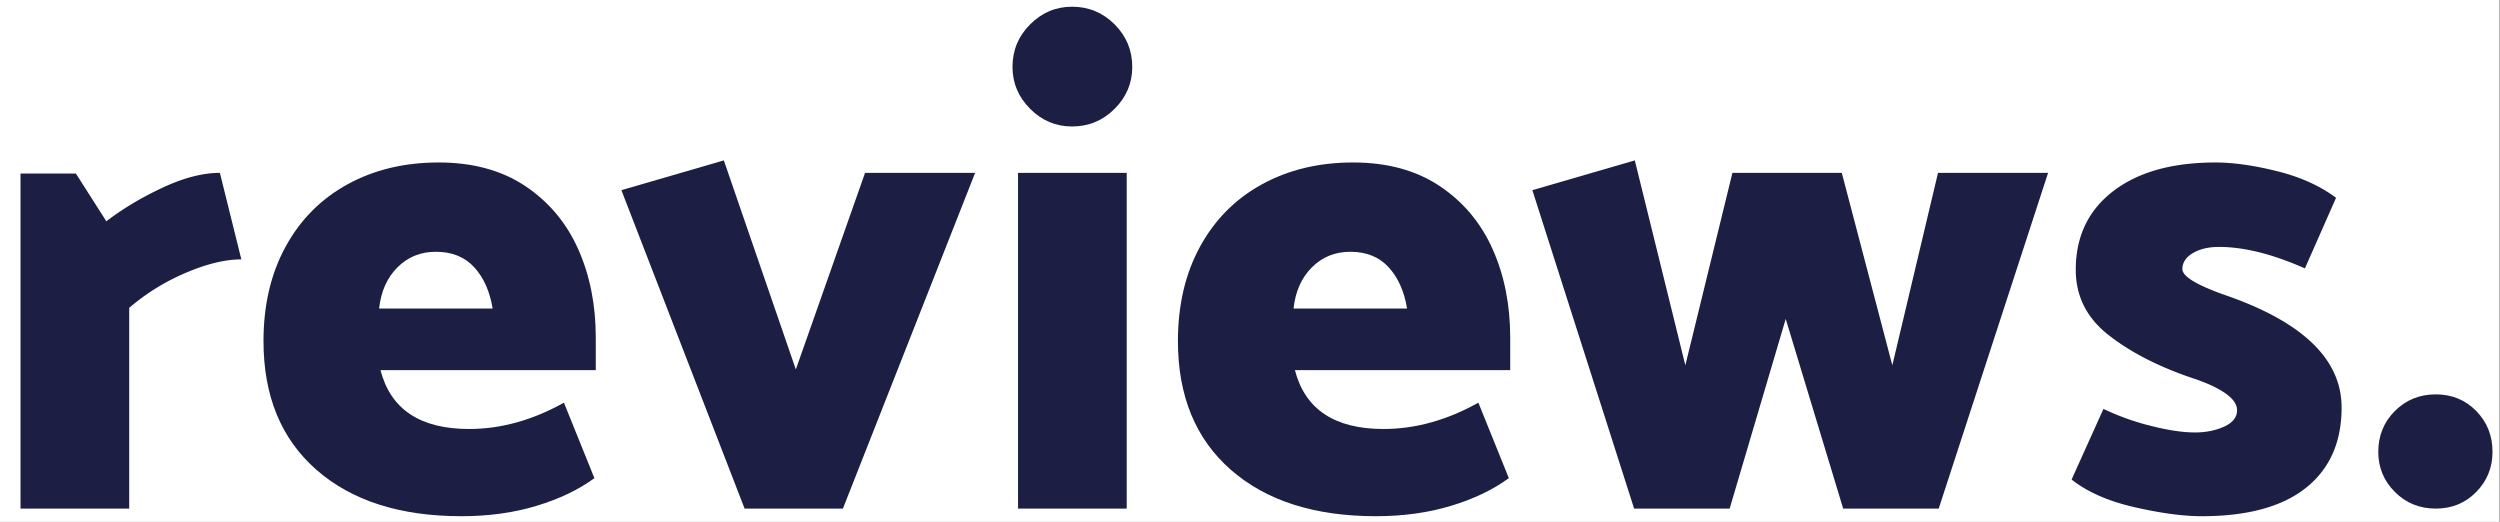 <svg xmlns="http://www.w3.org/2000/svg" viewBox="0 0 3611.43 753.88"><rect x="0" y="0" width="3611.43" height="753.88" fill="#808080" stroke="none"/><defs><style>.cls-1{fill:#fff;}.cls-2{isolation:isolate;}.cls-3{fill:#1c1e43;}</style></defs><g id="Capa_6" data-name="Capa 6"><rect class="cls-1" x="-0.71" width="3611.29" height="753.88"/></g><g id="Ellipse_1" data-name="Ellipse 1" class="cls-2"><path class="cls-3" d="M268.15,394.2a312.71,312.71,0,0,0-81.5,50.5v290h-157v-484h80l44,69q35-27,81-48.5t83-21.5l31,125Q313.63,374.7,268.15,394.2Z"/><path class="cls-3" d="M633.64,234.7q74,0,125,34t76.5,91q25.5,57,25.5,128v47h-311q22,85,128,85,69,0,137-38l44,109q-34,25-83.5,40t-108.5,15q-133,0-209.5-67t-76.5-186q0-78,32-136.5t89.5-90Q559.64,234.7,633.64,234.7Zm-4,129q-33,0-55.5,22.5t-26.5,59.5h164q-6-37-26.5-59.5T629.64,363.7Z"/><path class="cls-3" d="M1408.63,249.7l-191,485h-142l-178-460,148-43,104,302,100-284Z"/><path class="cls-3" d="M1635.63,96.7q0,35-25.5,60.5t-61.5,25.5q-35,0-60.5-25.5t-25.5-60.5q0-36,25.5-61.5t60.5-25.5q36,0,61.5,25.5T1635.63,96.7Zm-8,153v485h-157v-485Z"/><path class="cls-3" d="M1954.61,234.7q74,0,125,34t76.5,91q25.5,57,25.5,128v47h-311q22,85,128,85,69,0,137-38l44,109q-34,25-83.5,40t-108.5,15q-133,0-209.5-67t-76.5-186q0-78,32-136.5t89.5-90Q1880.61,234.7,1954.61,234.7Zm-4,129q-33,0-55.5,22.5t-26.5,59.5h164q-6-37-26.5-59.5T1950.61,363.7Z"/><path class="cls-3" d="M2958.6,249.7l-158,485h-138l-83-274-81,274h-138l-147-460,148-43,73,296,68-278h158l73,278,66-278Z"/><path class="cls-3" d="M3180.6,745.7q-40,0-97-13t-91-40l46-102a359.14,359.14,0,0,0,68.5,24.5q37.5,9.51,63.5,9.5,24,0,42.5-8.5t18.5-23.5q0-13-17.5-25t-48.5-22q-73-25-120-62t-47-94q0-72,54-113.5t148-41.5q38,0,88.5,12.5t85.5,38.5l-45,102q-70-31-124-31-23,0-38,9t-15,23q0,16,63,38,167,58,167,162,0,75-51.5,116T3180.6,745.7Z"/><path class="cls-3" d="M3600.6,652.7q0,34-23.5,58t-58.5,24q-35,0-59-24t-24-58q0-35,24-59t59-24q35,0,58.5,24T3600.6,652.7Z"/></g></svg>
